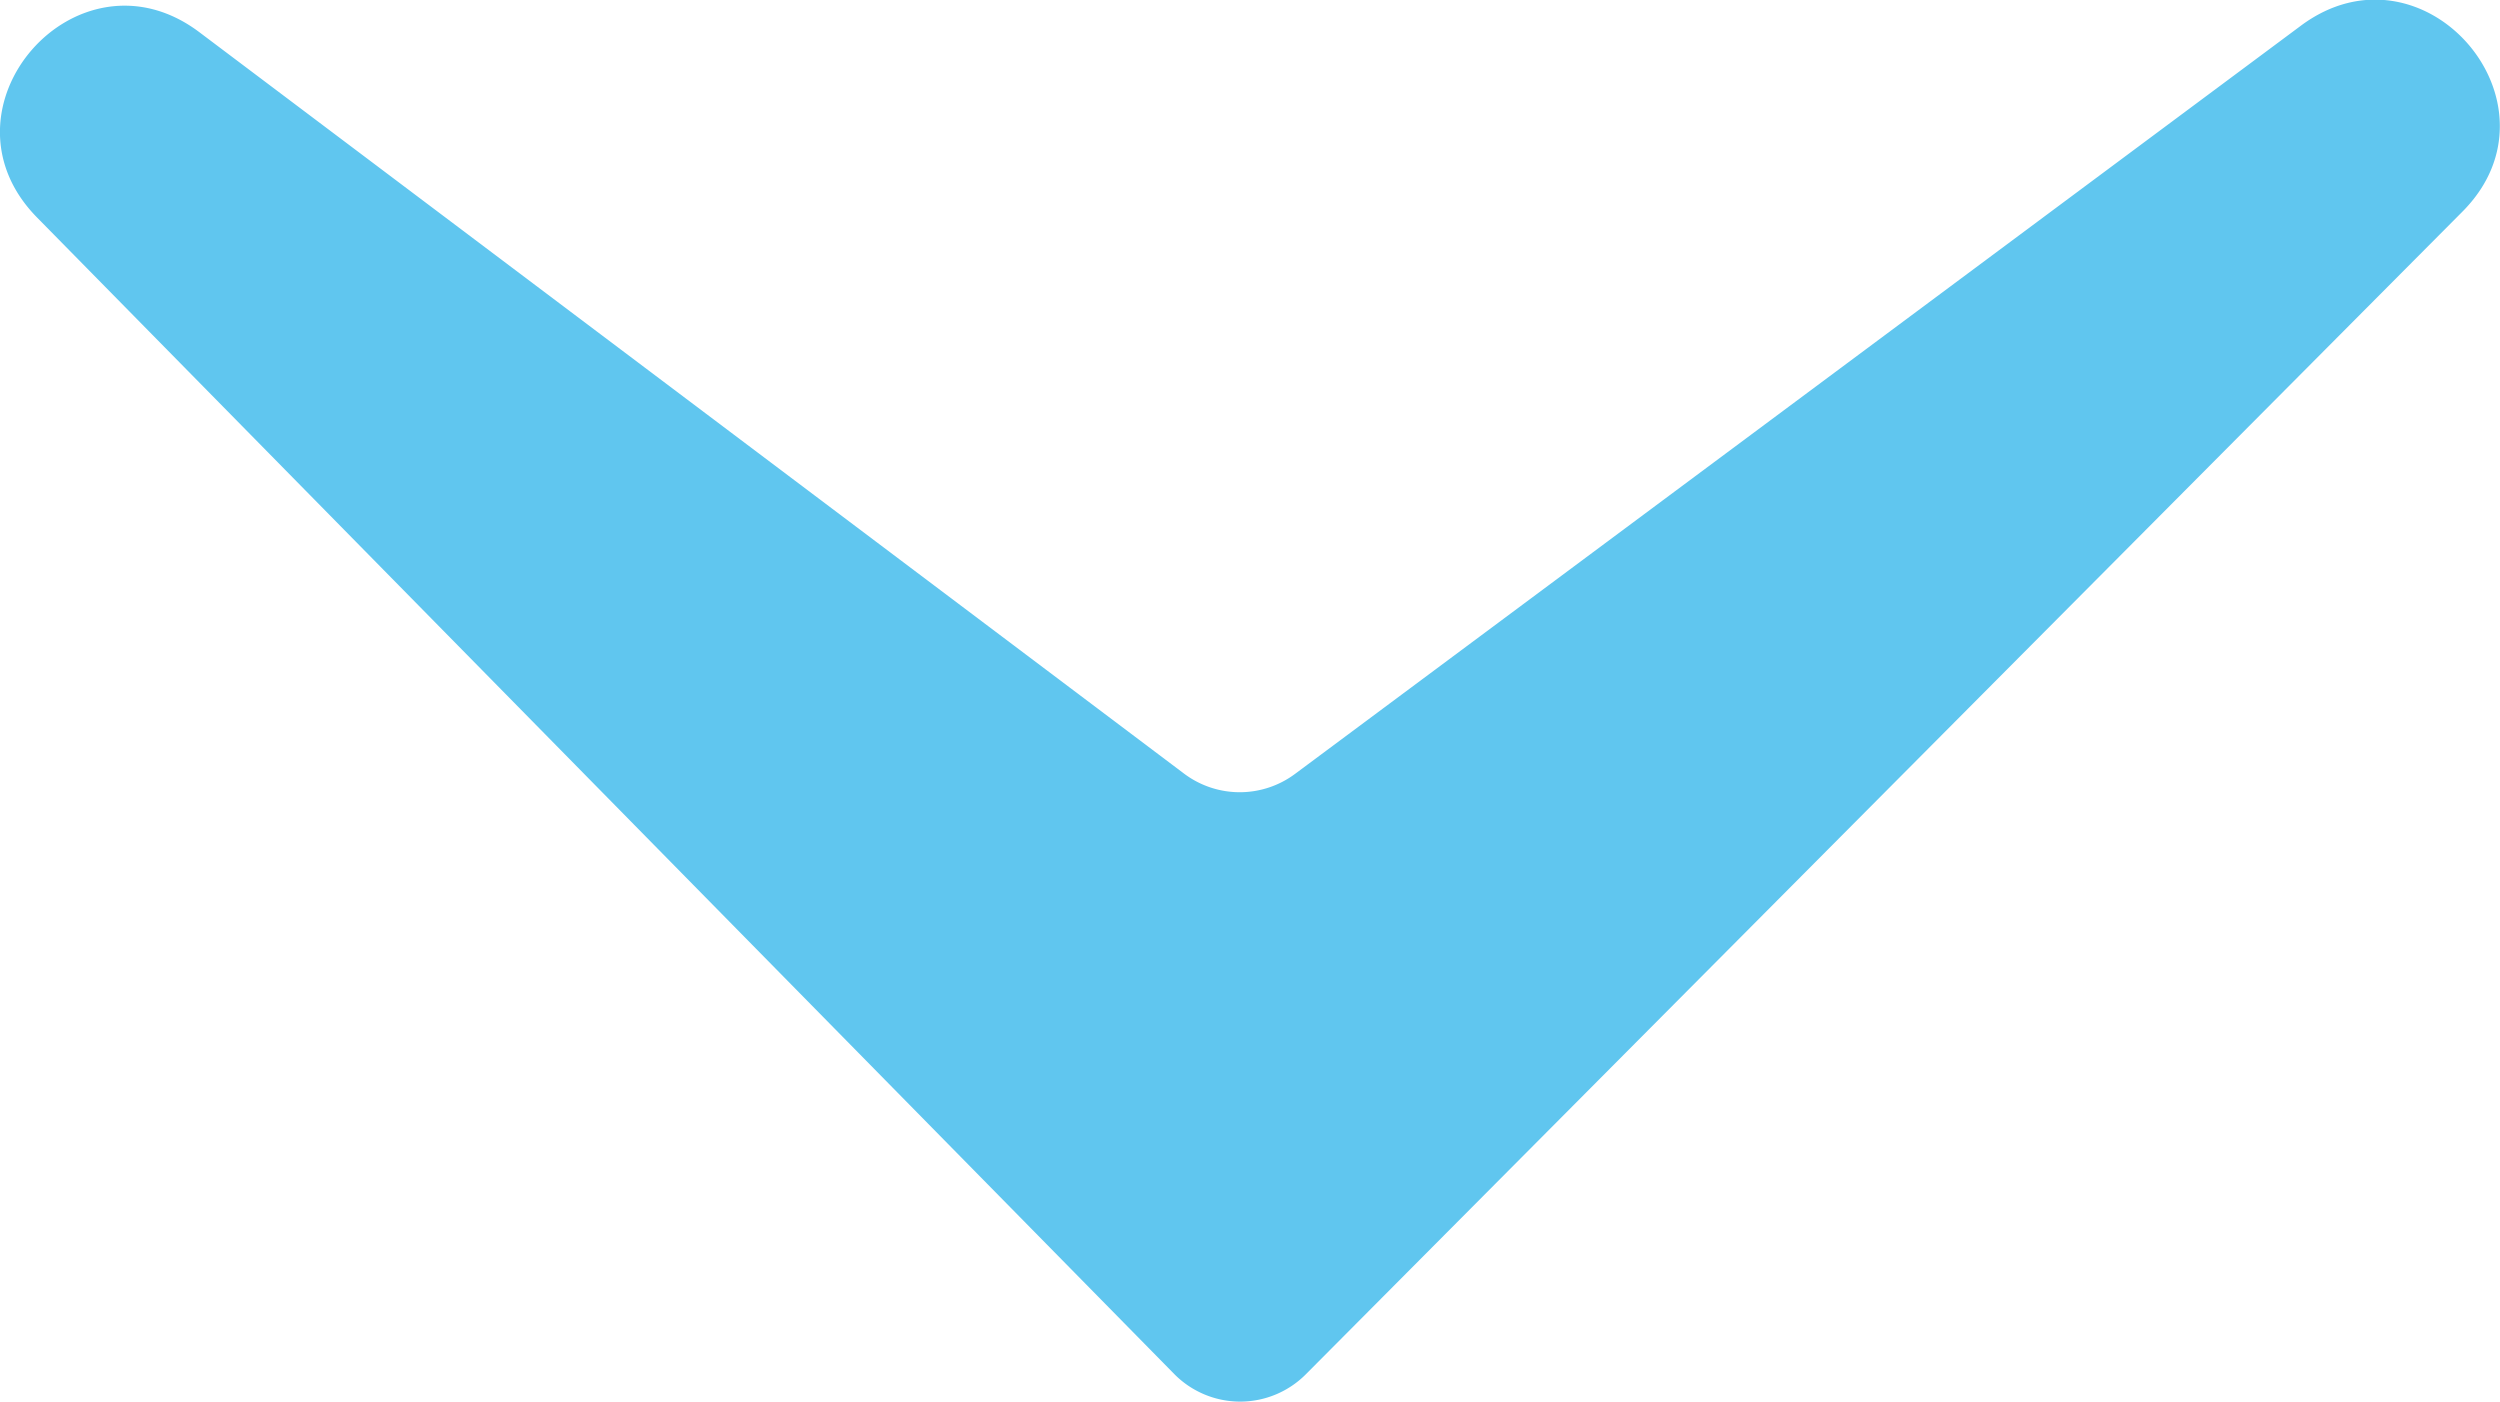 <svg id="Menu" xmlns="http://www.w3.org/2000/svg" viewBox="0 0 231.37 129.73"><defs><style>.cls-1{fill:#60c6ef;}</style></defs><path id="Menu-2" data-name="Menu" class="cls-1" d="M15.74,83.25,121,190.3a8.57,8.57,0,0,0,12.19,0l107-107.56c10-10-3.57-25.68-14.93-17.23l-93.07,69.23a8.57,8.57,0,0,1-10.27,0L30.77,66.11C19.47,57.6,5.83,73.16,15.74,83.25Z" transform="translate(-12.32 -63.13)"/></svg>